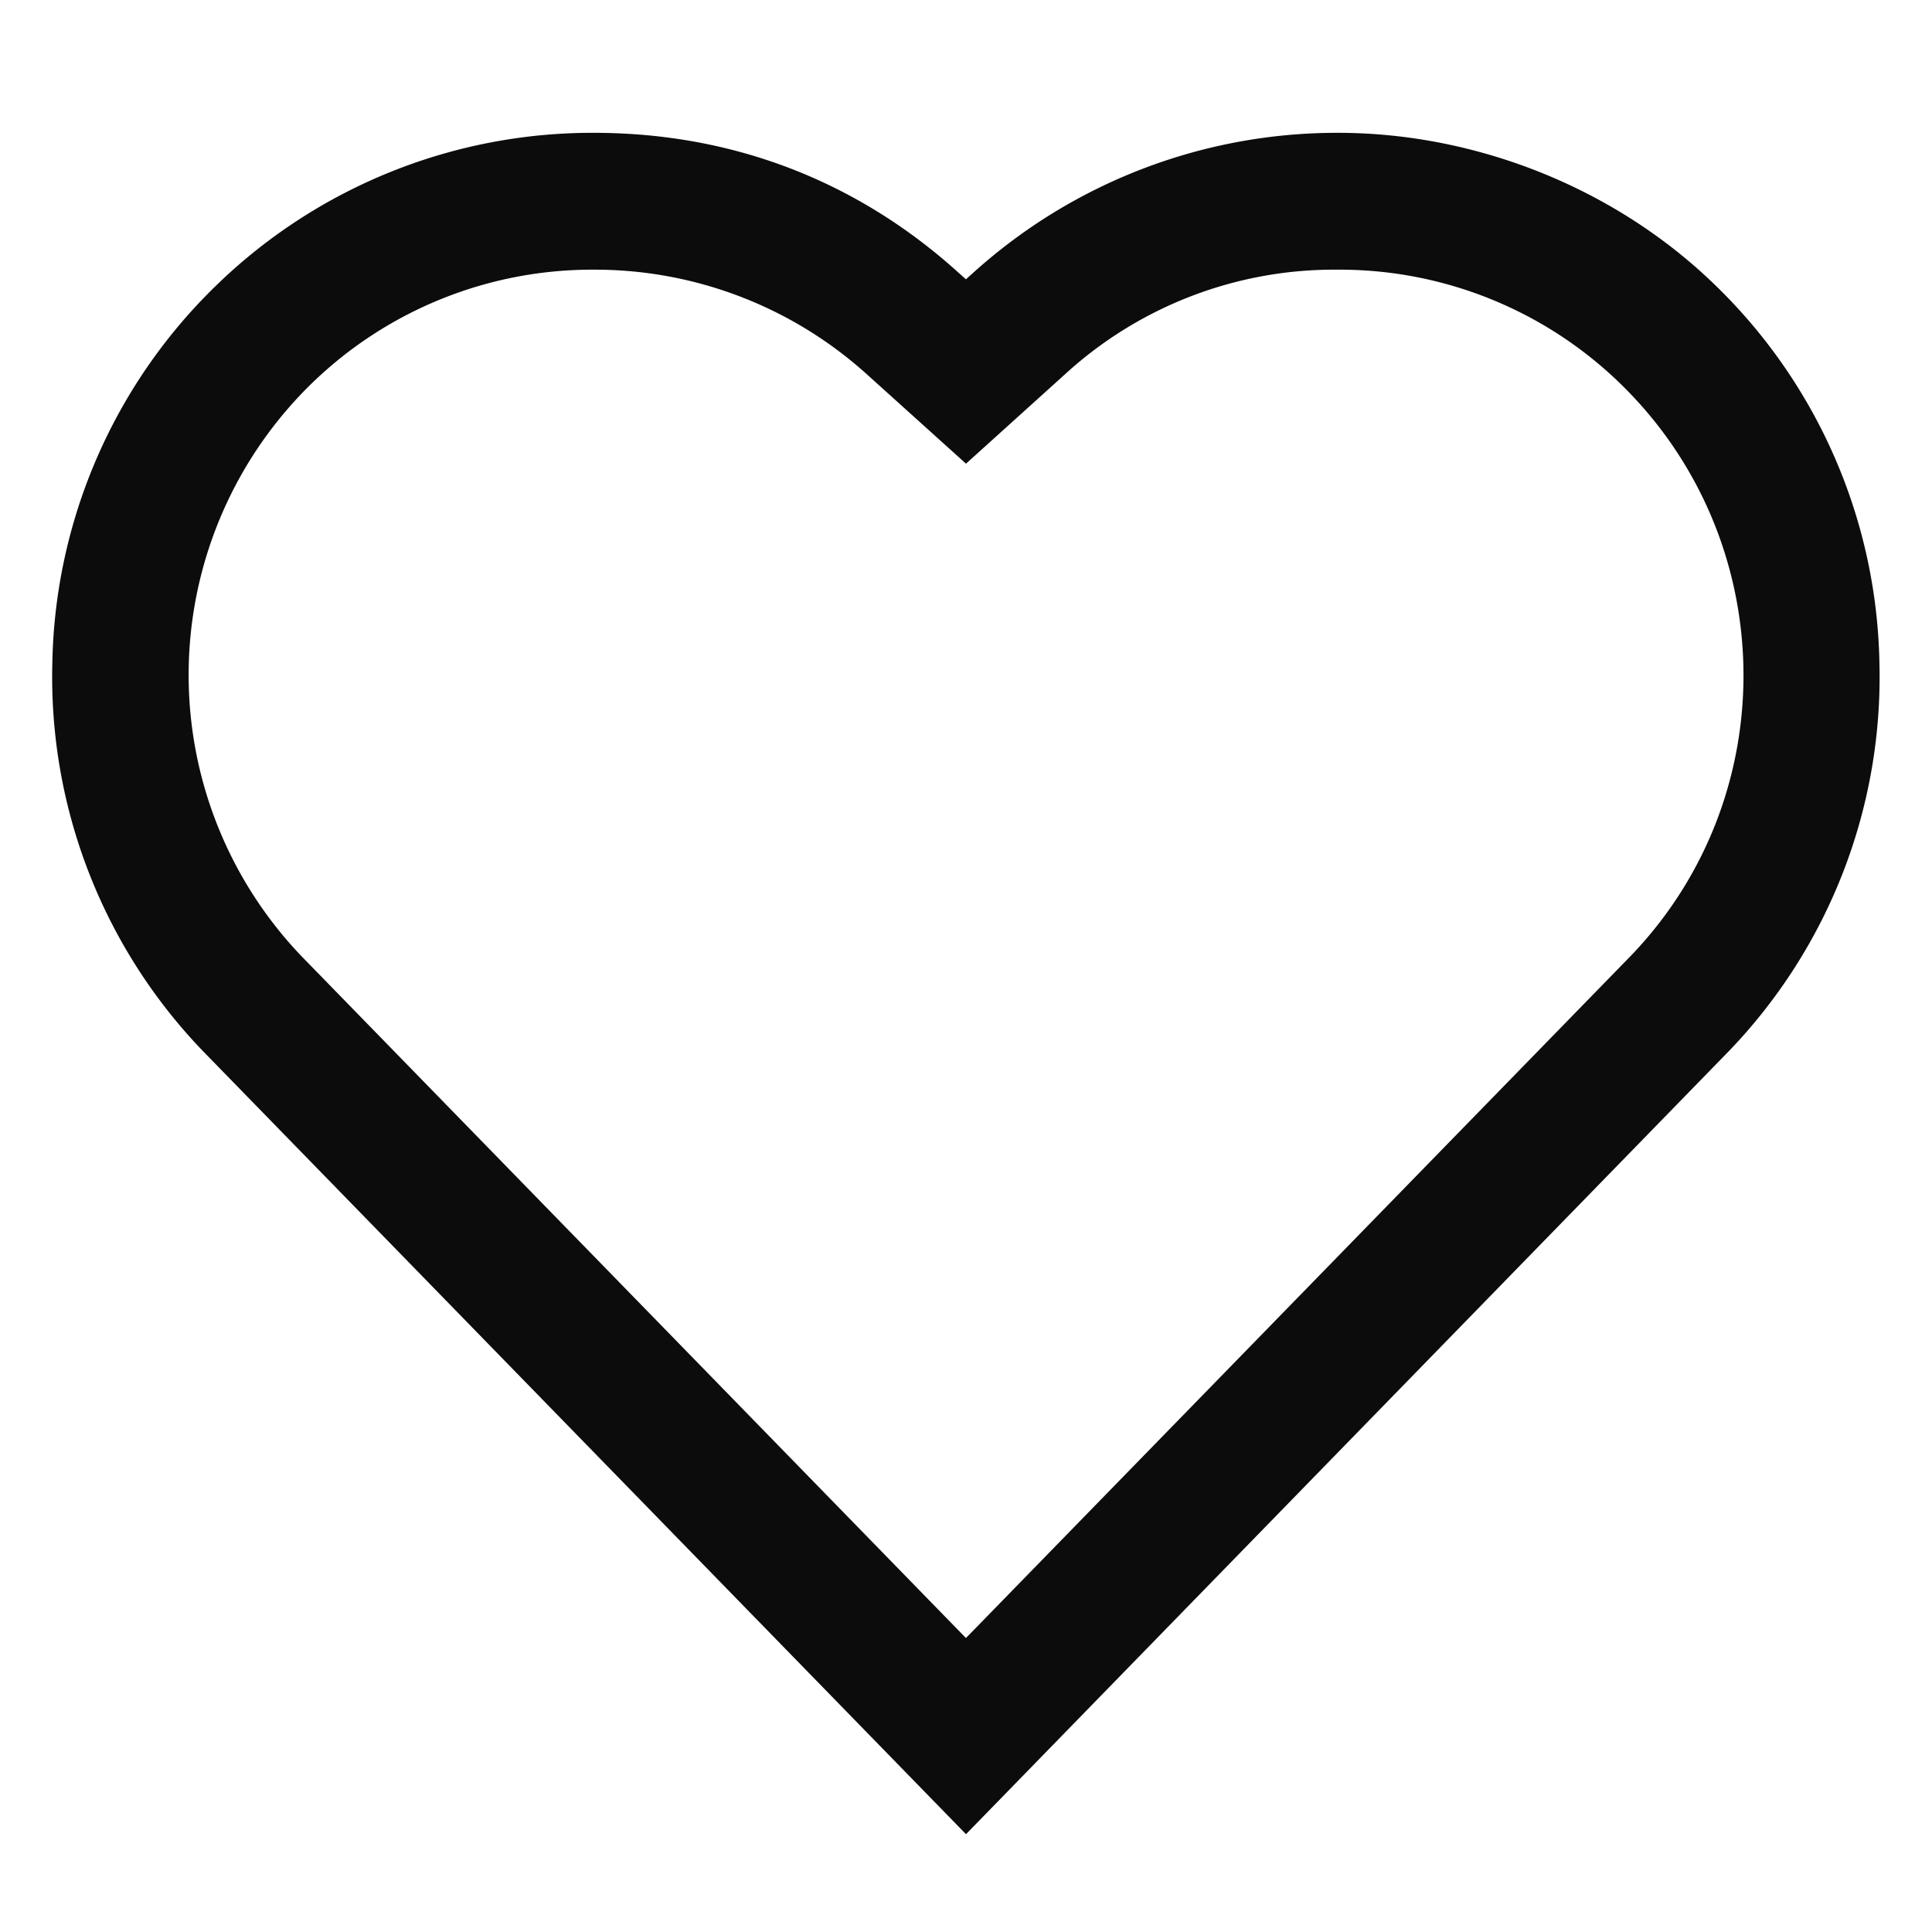 <svg xmlns="http://www.w3.org/2000/svg" width="24" height="24" fill="none"><path fill="#0C0C0C" d="M2.518 13.054A6.7 6.7 0 0 1 .65 8.244a6.7 6.7 0 0 1 2.067-4.728A6.7 6.7 0 0 1 7.376 1.65c1.749 0 3.286.614 4.523 1.73l.1.09.1-.09a6.74 6.74 0 0 1 4.524-1.73c1.68 0 3.404.662 4.657 1.866a6.7 6.7 0 0 1 2.067 4.728 6.7 6.7 0 0 1-1.867 4.81L12 22.785zM7.376 3.35a5 5 0 0 0-3.482 1.392 5.054 5.054 0 0 0-.149 7.136l8.147 8.36.107.11.108-.11 8.157-8.37c1.92-2.003 1.848-5.2-.16-7.126a5 5 0 0 0-3.481-1.392 4.95 4.95 0 0 0-3.385 1.292L12 5.76l-1.24-1.118A5.04 5.04 0 0 0 7.376 3.35"/></svg>